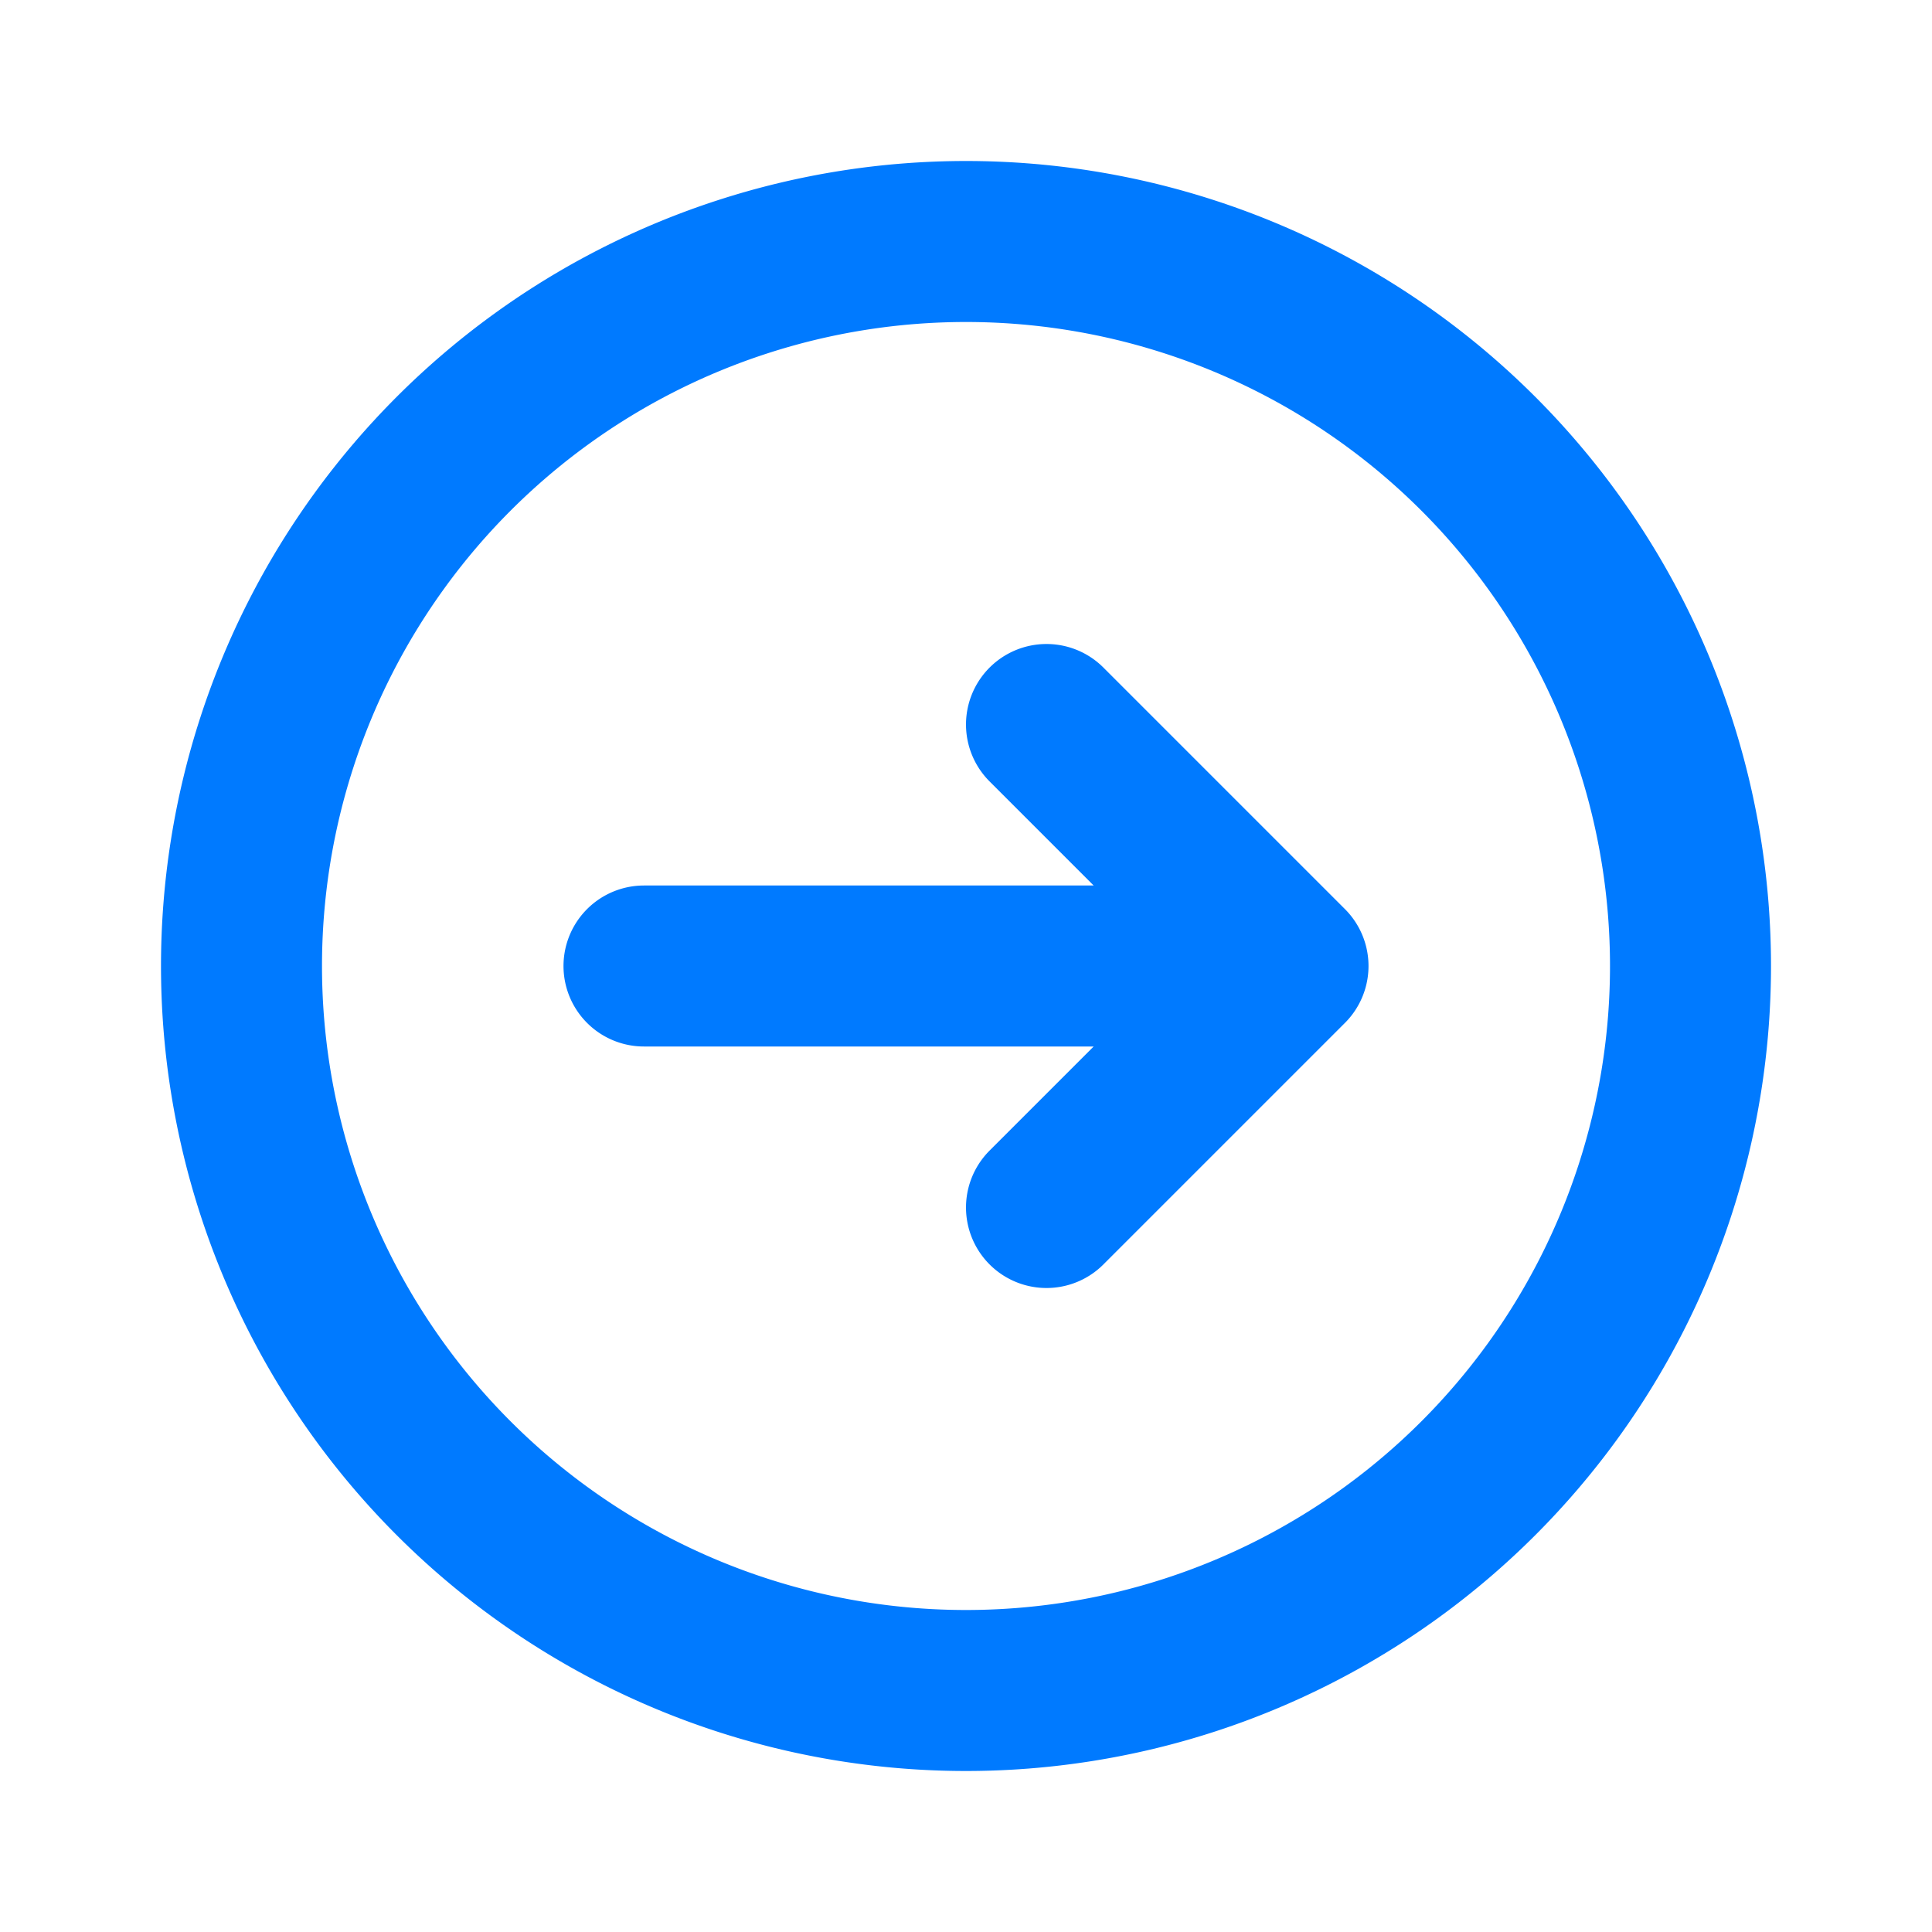 <svg xmlns="http://www.w3.org/2000/svg" fill="none" viewBox="0 0 24 24" stroke-width="2" stroke="#007aff"
    aria-hidden="true" class="w-5 h-5 text-brand">
    <path stroke-linecap="round" stroke-linejoin="round" d="M13 9l3 3m0 0l-3 3m3-3H8m13 0a9 9 0 11-18 0 9 9 0 0118 0z">
    </path>
</svg>
